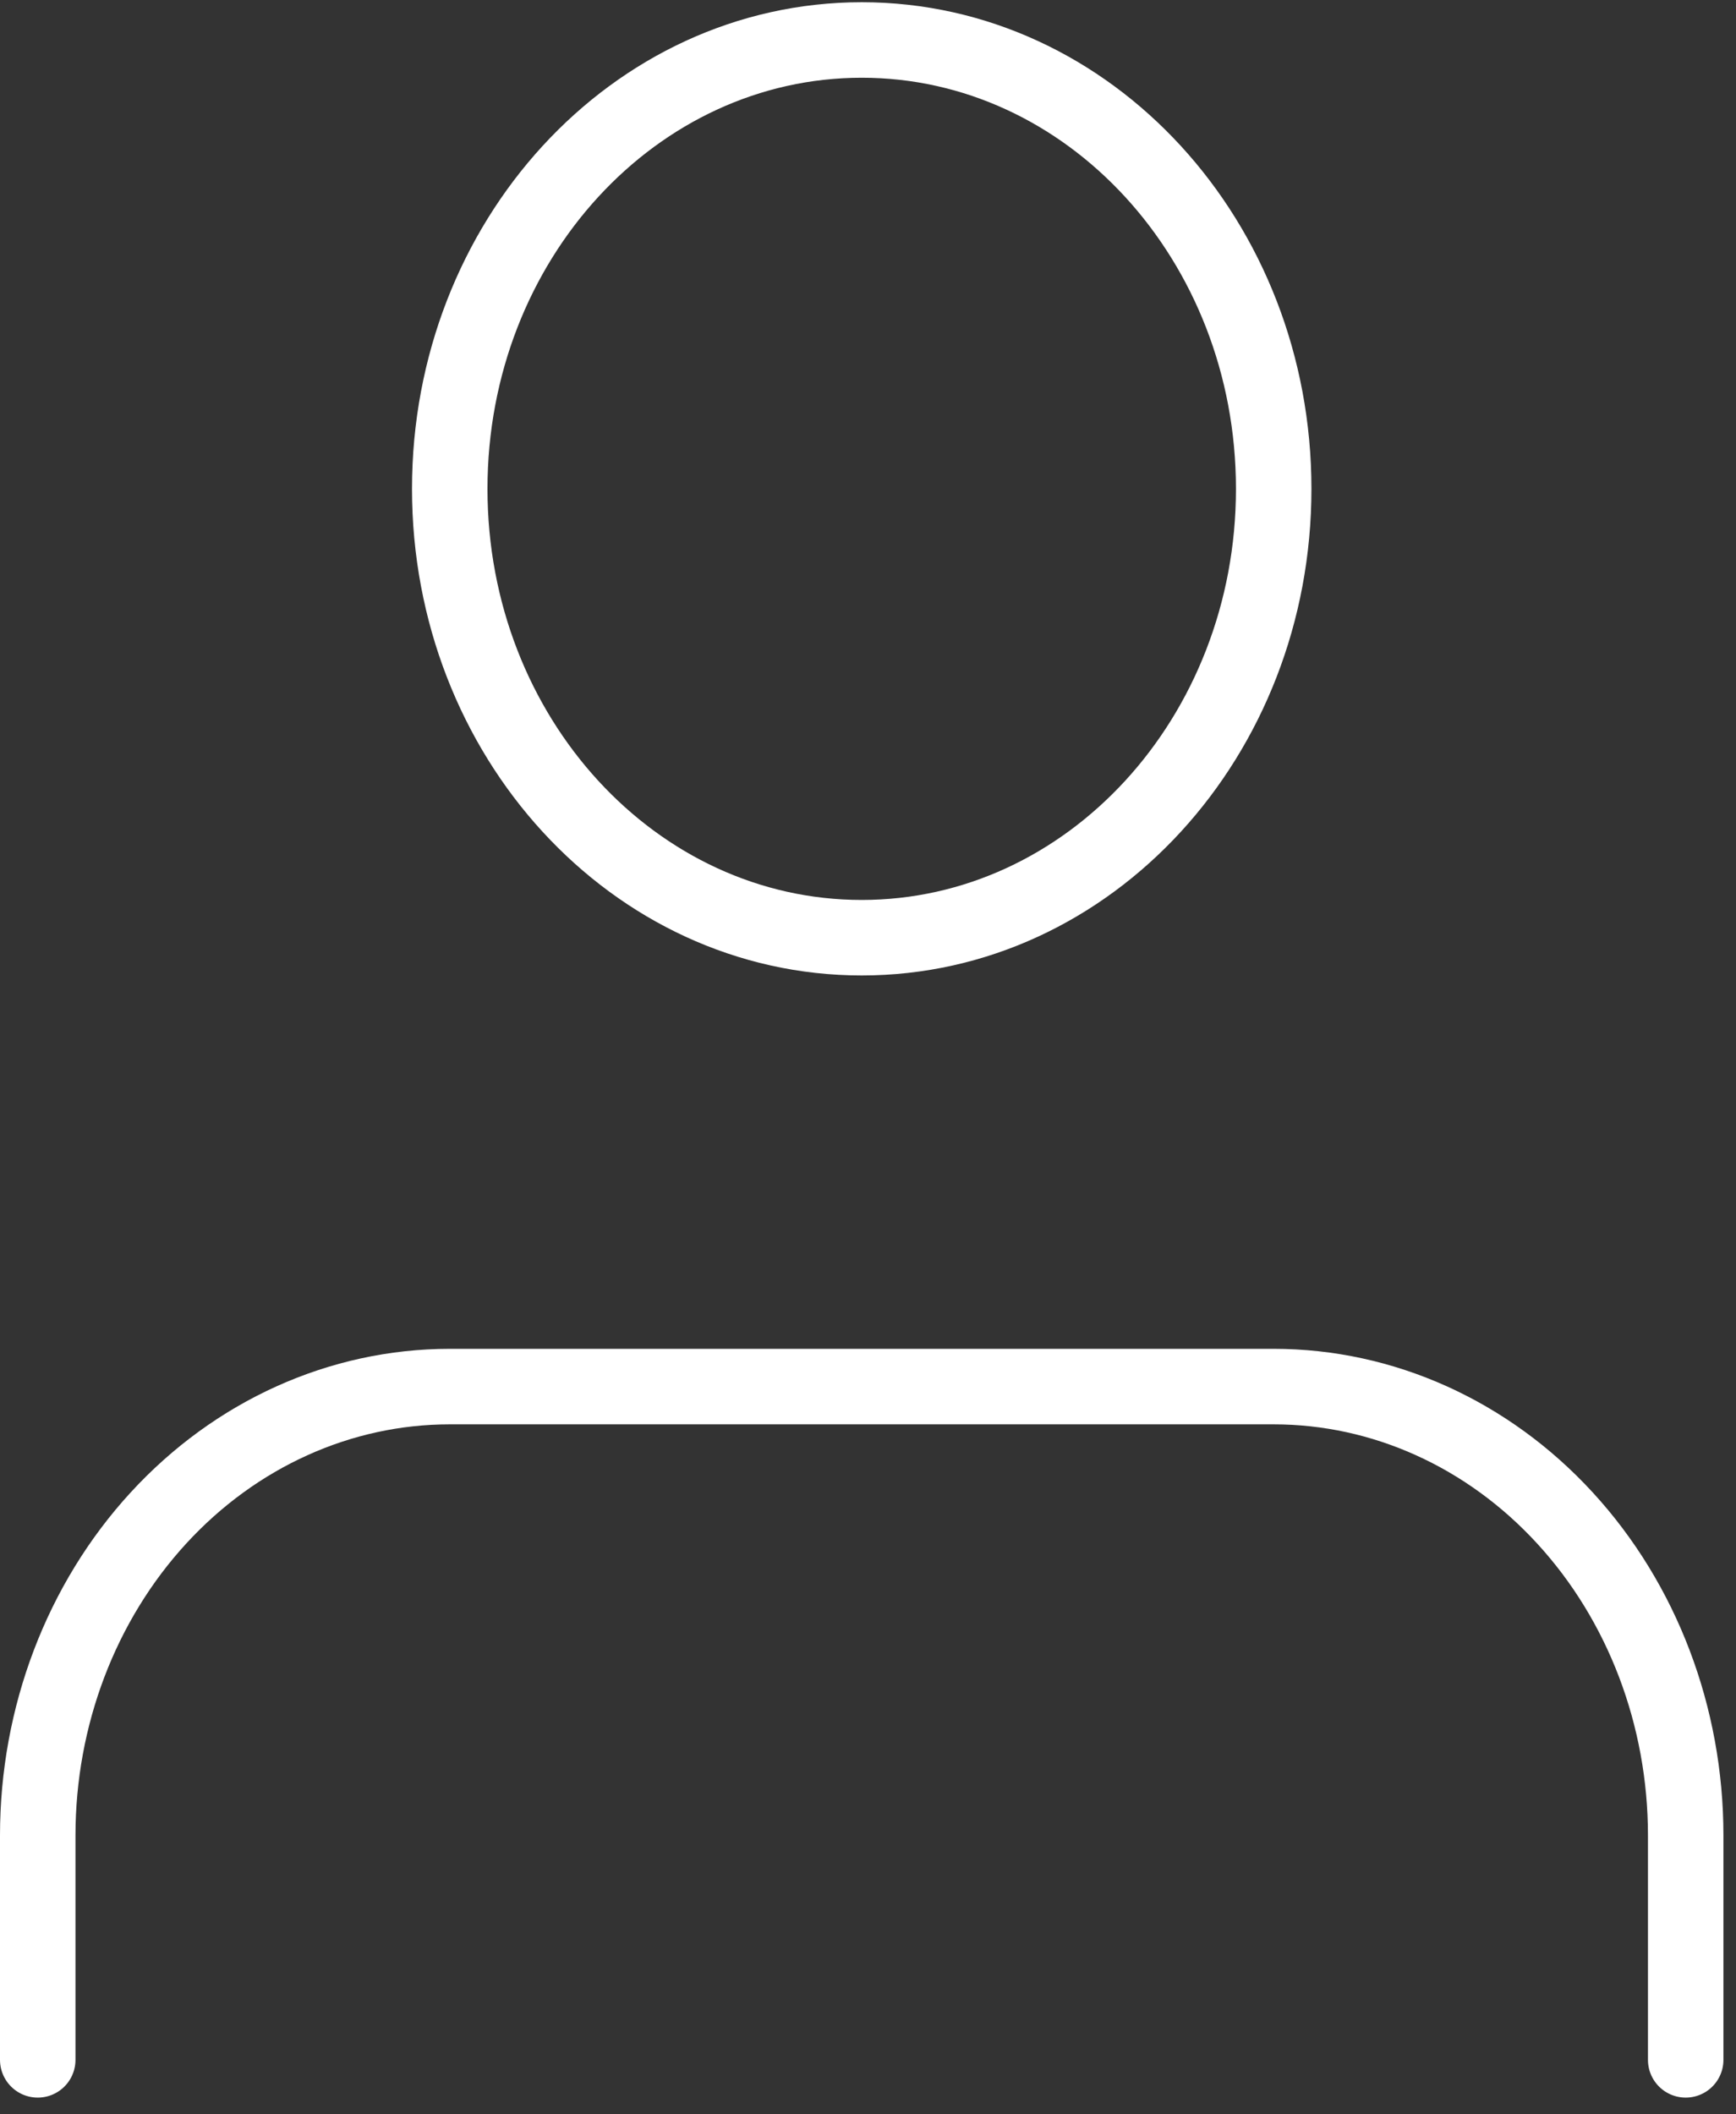 <svg width="46" height="56" viewBox="0 0 46 56" fill="none" xmlns="http://www.w3.org/2000/svg">
<rect x="0" y="0" width="46" height="56" fill="#333333" stroke="none"/>
<path d="M44.667 54.557V48.613C44.667 45.46 43.517 42.436 41.469 40.207C39.422 37.977 36.645 36.725 33.75 36.725H11.917C9.021 36.725 6.245 37.977 4.197 40.207C2.15 42.436 1 45.46 1 48.613V54.557" stroke="white" stroke-width="2" stroke-linecap="round" stroke-linejoin="round"/>
<path d="M22.834 24.836C28.863 24.836 33.75 19.514 33.75 12.948C33.75 6.382 28.863 1.059 22.834 1.059C16.805 1.059 11.917 6.382 11.917 12.948C11.917 19.514 16.805 24.836 22.834 24.836Z" stroke="white" stroke-width="2" stroke-linecap="round" stroke-linejoin="round"/>
</svg>
